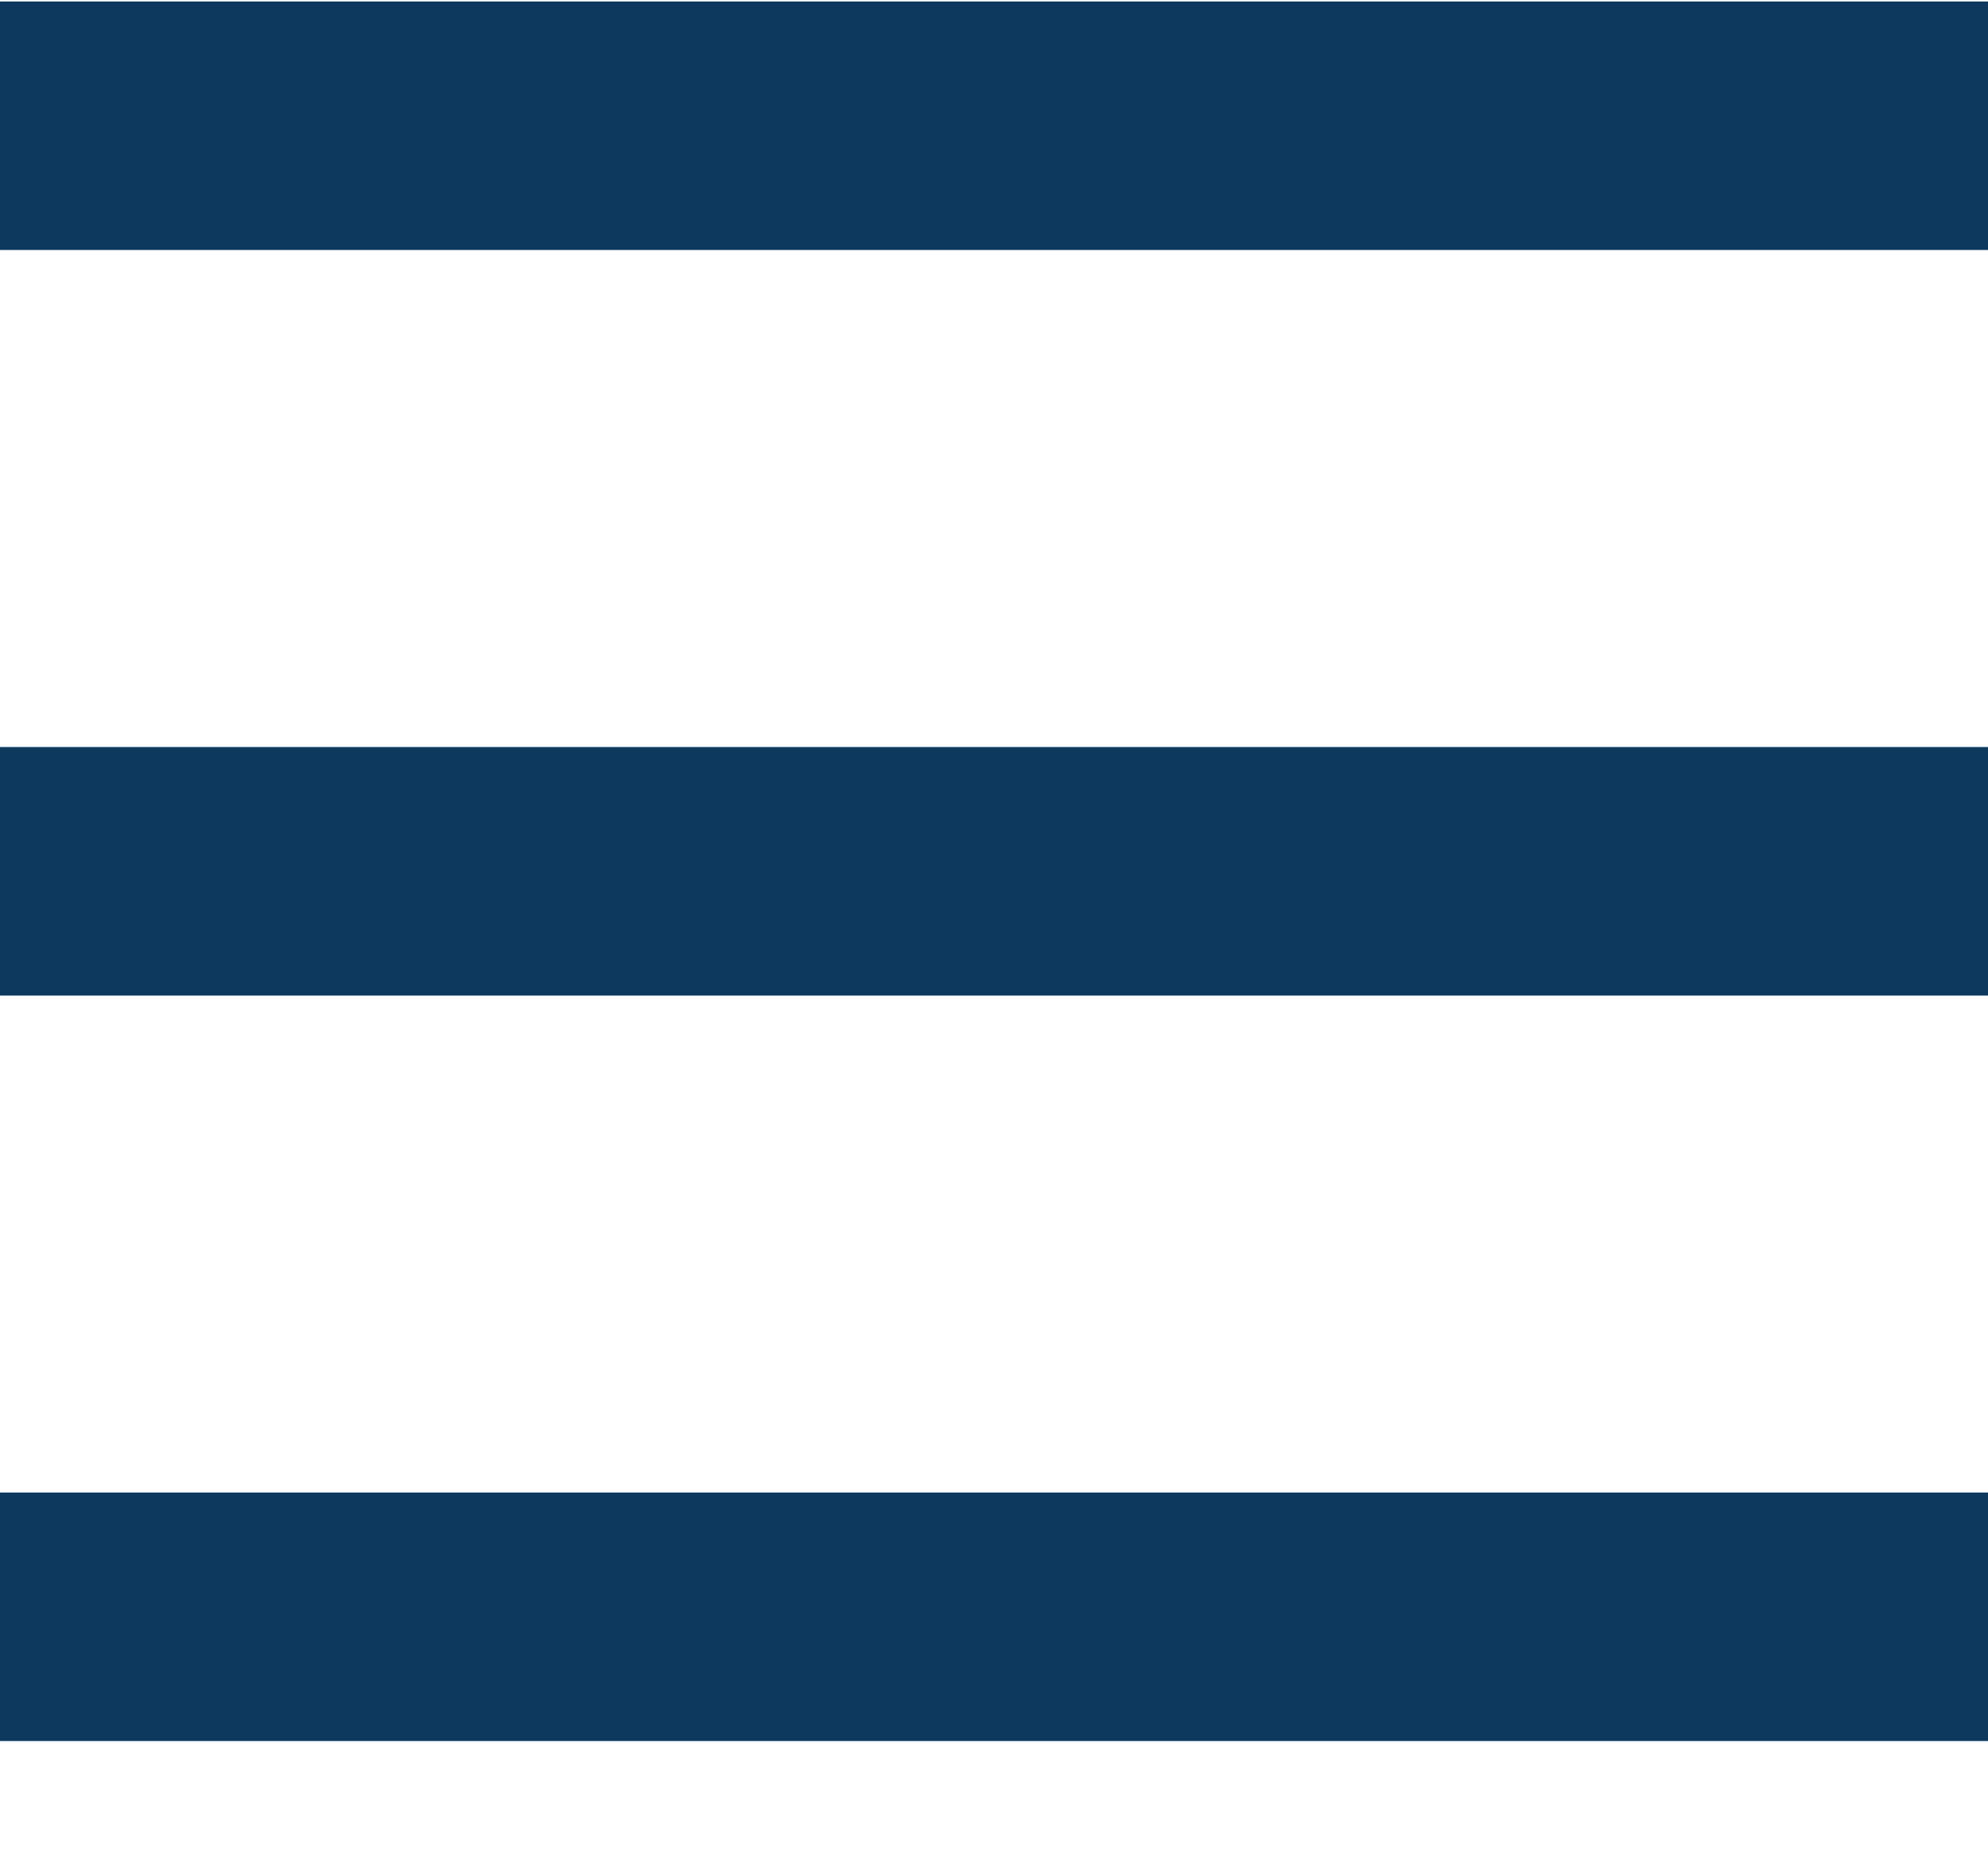 <svg width="16" height="15" viewBox="0 0 16 15" fill="none" xmlns="http://www.w3.org/2000/svg">
<rect y="12.012" width="16" height="2" fill="#0D395F"/>
<rect y="6.012" width="16" height="2" fill="#0D395F"/>
<rect y="0.012" width="16" height="2" fill="#0D395F"/>
</svg>
